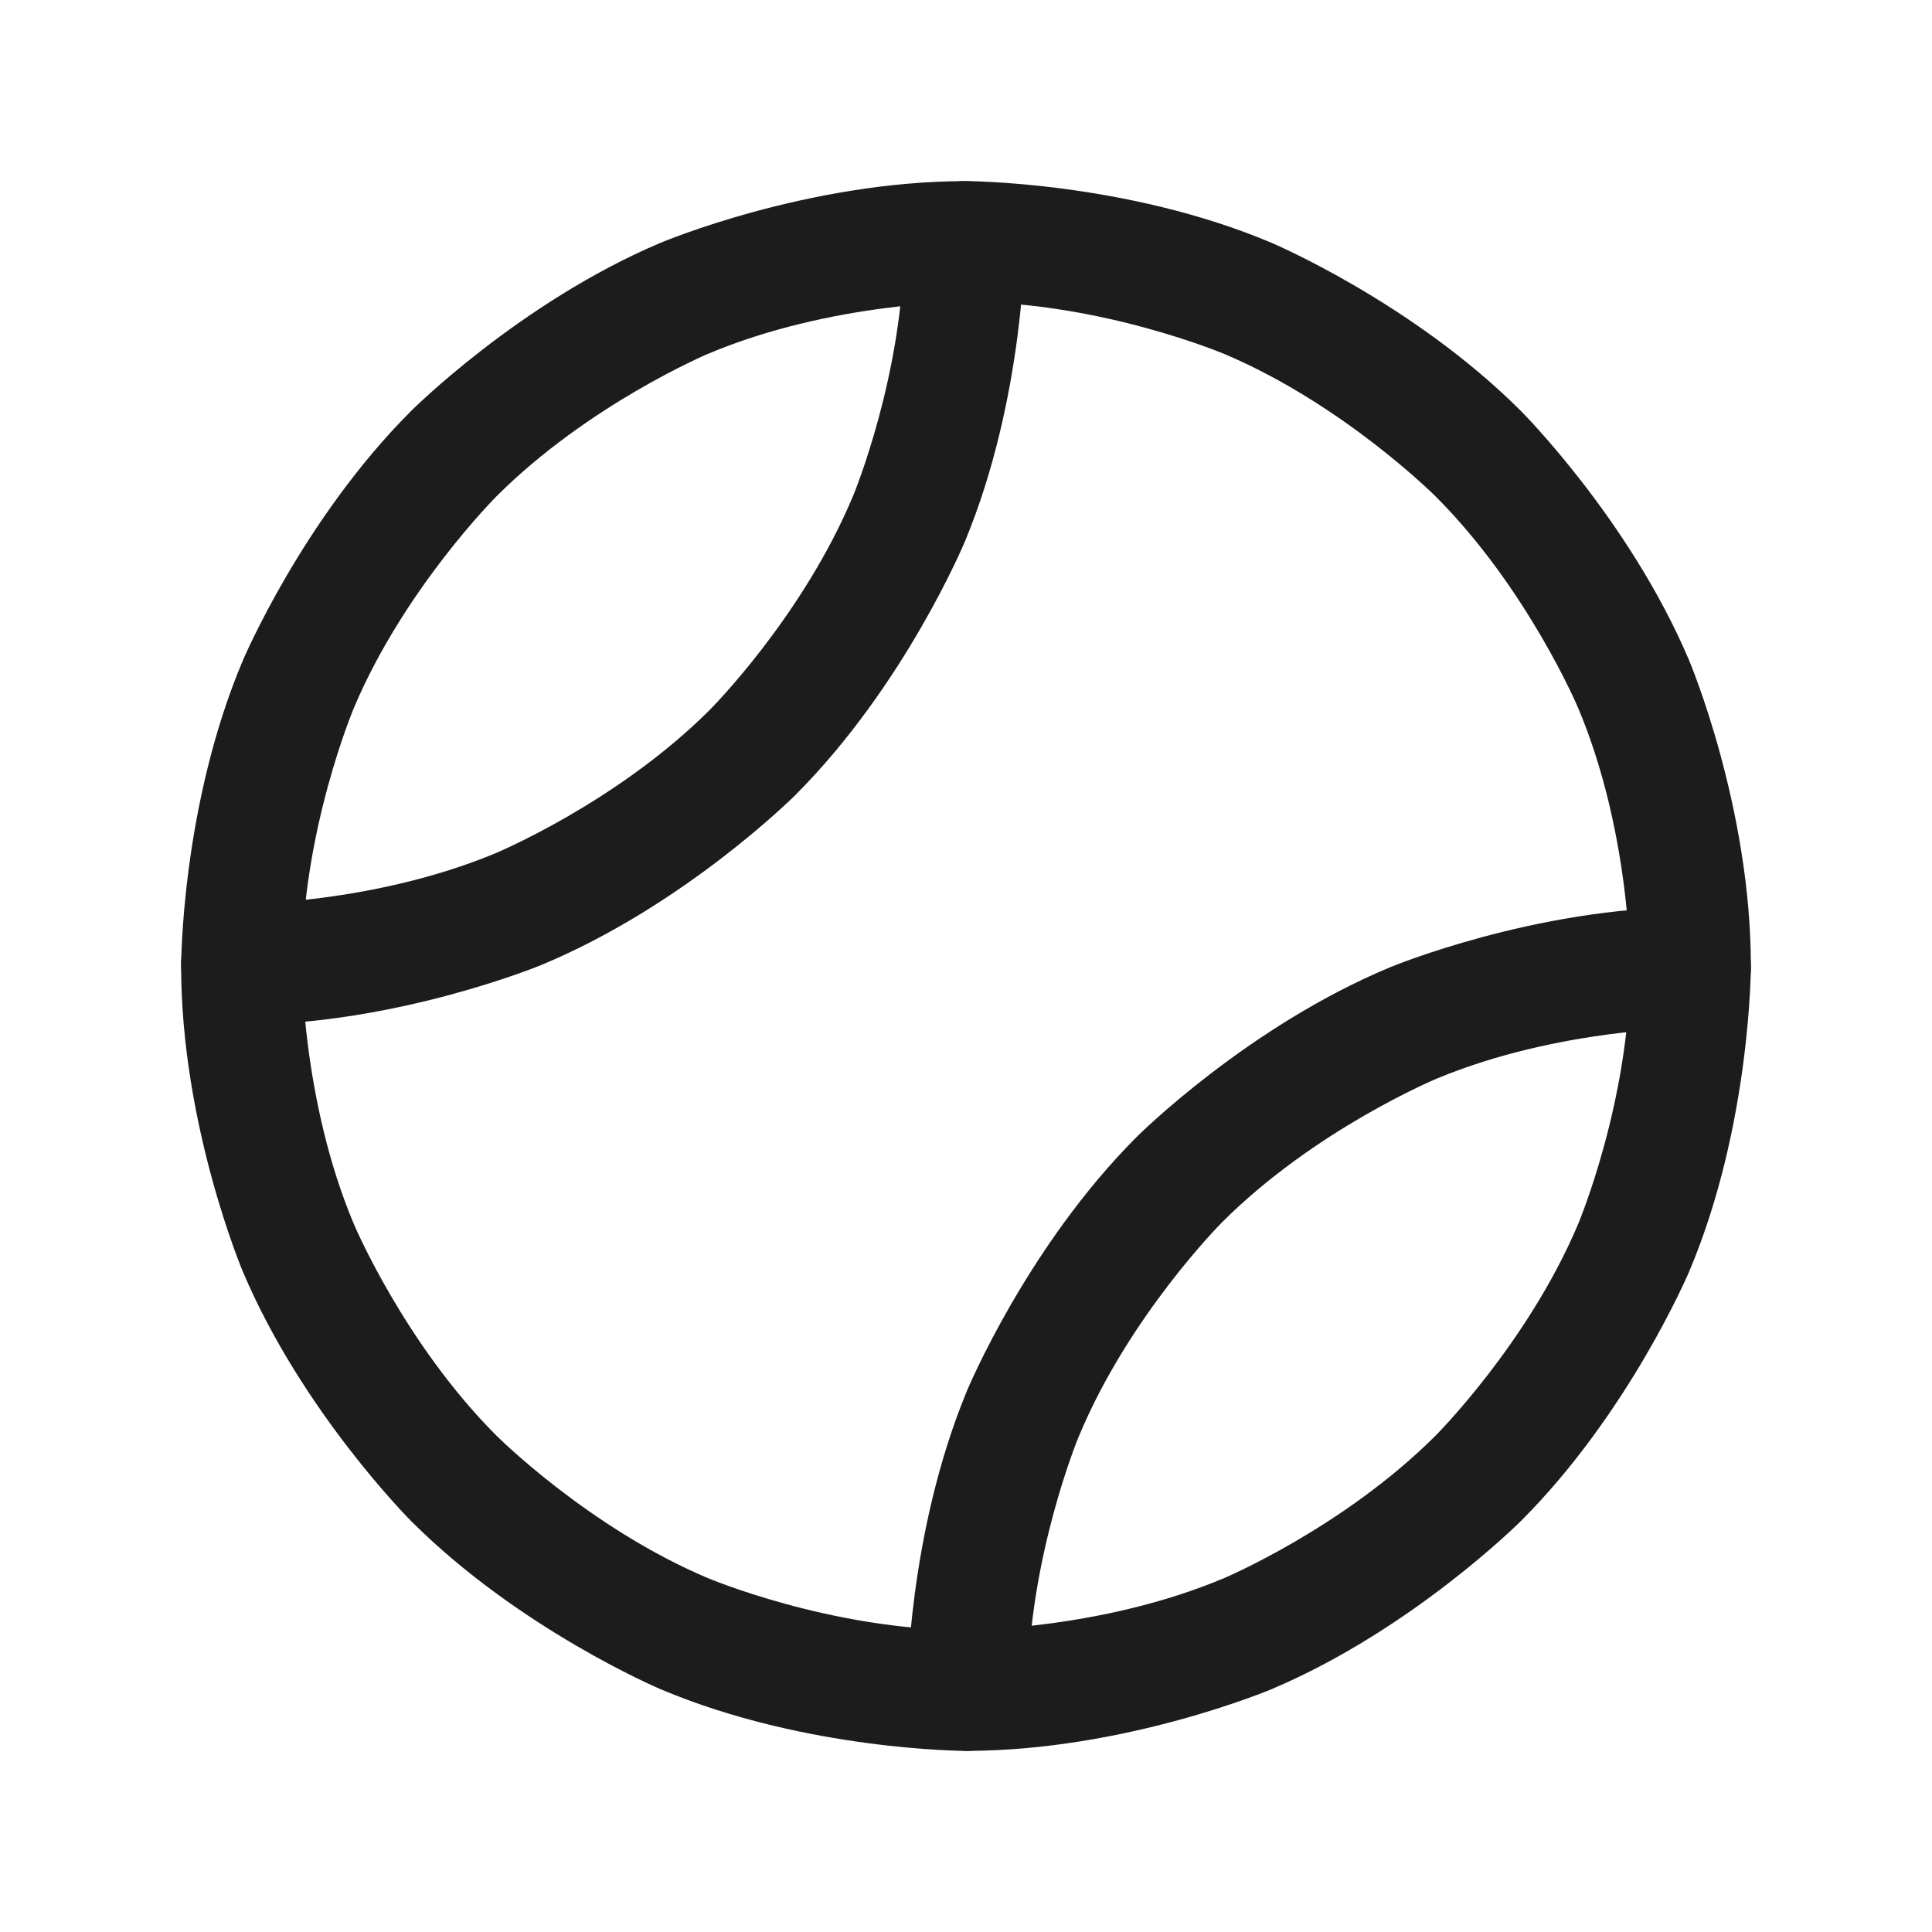 <svg width="32" height="32" viewBox="0 0 32 32" fill="none" xmlns="http://www.w3.org/2000/svg">
<path fill-rule="evenodd" clip-rule="evenodd" d="M16 3C16 3 18.644 3 21.061 4.022C21.061 4.022 23.394 5.009 25.192 6.808C25.192 6.808 26.991 8.606 27.978 10.94C27.978 10.94 29 13.356 29 16C29 16 29 18.644 27.978 21.061C27.978 21.061 26.991 23.394 25.192 25.192C25.192 25.192 23.394 26.991 21.061 27.978C21.061 27.978 18.644 29 16 29C16 29 13.356 29 10.94 27.978C10.94 27.978 8.606 26.991 6.808 25.192C6.808 25.192 5.009 23.394 4.022 21.061C4.022 21.061 3 18.644 3 16C3 16 3 13.356 4.022 10.94C4.022 10.94 5.009 8.606 6.808 6.808C6.808 6.808 8.606 5.009 10.94 4.022C10.94 4.022 13.356 3 16 3ZM16 5C16 5 13.761 5 11.719 5.864C11.719 5.864 9.745 6.699 8.222 8.222C8.222 8.222 6.699 9.745 5.864 11.719C5.864 11.719 5 13.761 5 16C5 16 5 18.239 5.864 20.281C5.864 20.281 6.699 22.255 8.222 23.778C8.222 23.778 9.745 25.301 11.719 26.136C11.719 26.136 13.761 27 16 27C16 27 18.239 27 20.281 26.136C20.281 26.136 22.255 25.301 23.778 23.778C23.778 23.778 25.301 22.255 26.136 20.281C26.136 20.281 27 18.239 27 16C27 16 27 13.761 26.136 11.719C26.136 11.719 25.301 9.745 23.778 8.222C23.778 8.222 22.255 6.699 20.281 5.864C20.281 5.864 18.239 5 16 5Z" fill="#1C1C1C"/>
<path d="M4 14.975L3.999 14.975C3.447 14.976 3 15.423 3 15.975C3 16.24 3.106 16.495 3.294 16.683C3.481 16.87 3.735 16.975 4 16.975L4.001 16.975C6.58 16.972 8.964 15.984 8.964 15.984C11.347 14.995 13.171 13.171 13.171 13.171C14.995 11.347 15.984 8.964 15.984 8.964C16.972 6.581 16.975 4.002 16.975 4.002L16.975 4C16.975 3.984 16.975 3.969 16.974 3.953C16.962 3.705 16.858 3.47 16.683 3.294C16.495 3.106 16.241 3 15.976 3L15.975 3C15.914 3 15.854 3.006 15.794 3.017C15.32 3.104 14.976 3.517 14.975 3.999L14.975 4C14.973 6.182 14.136 8.198 14.136 8.198C13.3 10.213 11.757 11.757 11.757 11.757C10.213 13.3 8.198 14.136 8.198 14.136C6.182 14.973 4 14.975 4 14.975Z" fill="#1C1C1C"/>
<path d="M16.016 23.036C15.028 25.419 15.025 27.999 15.025 27.999L15.025 28C15.025 28.061 15.03 28.121 15.041 28.181C15.129 28.655 15.542 28.999 16.024 29L16.025 29C16.041 29 16.056 29 16.072 28.999C16.32 28.987 16.555 28.883 16.731 28.708C16.919 28.52 17.025 28.266 17.025 28.001V28C17.027 25.818 17.864 23.802 17.864 23.802C18.7 21.786 20.243 20.243 20.243 20.243C21.787 18.7 23.802 17.863 23.802 17.863C25.818 17.027 28 17.025 28 17.025H28.001C28.266 17.025 28.52 16.919 28.708 16.731C28.895 16.544 29 16.29 29 16.025L29 16.024C28.999 15.472 28.552 15.025 28 15.025C25.42 15.028 23.036 16.016 23.036 16.016C20.653 17.005 18.829 18.829 18.829 18.829C17.005 20.653 16.016 23.036 16.016 23.036Z" fill="#1C1C1C"/>
</svg>
